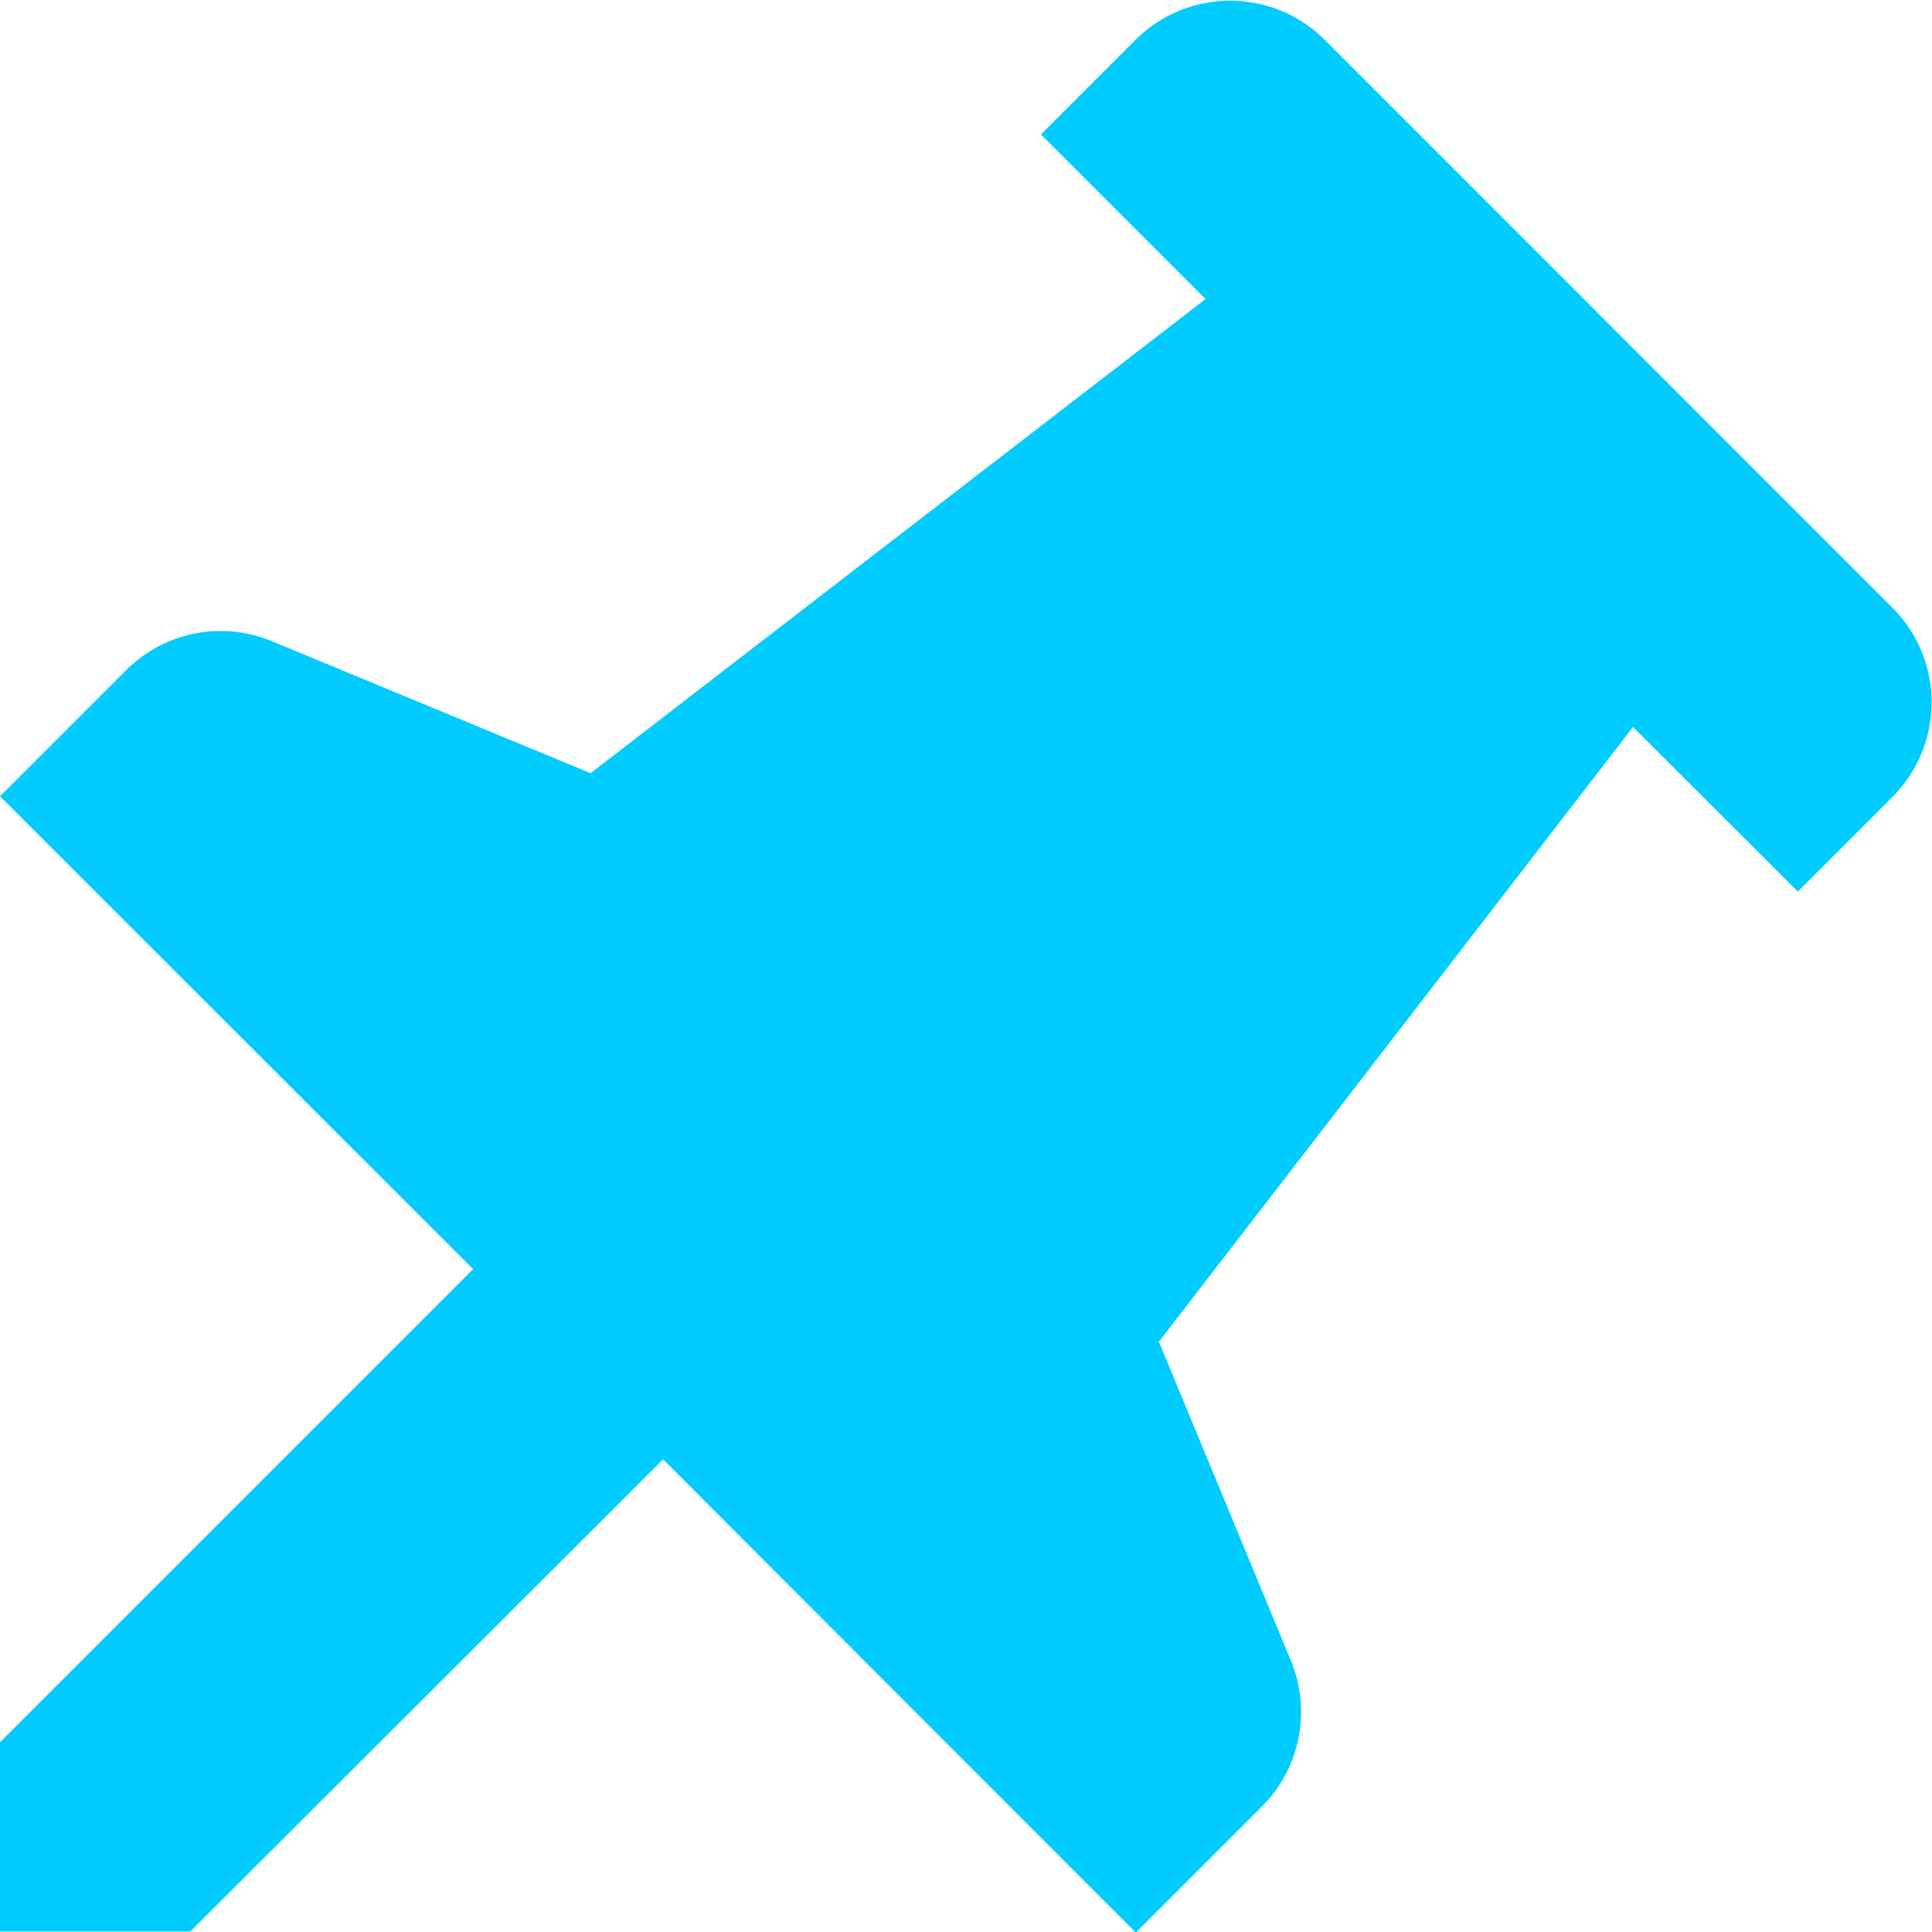 <svg xmlns="http://www.w3.org/2000/svg" width="20.305" height="20.307" viewBox="0 0 20.305 20.307">
  <defs>
    <style>
      .cls-1 {
        fill: #0cf;
      }
    </style>
  </defs>
  <path id="路径_63" data-name="路径 63" class="cls-1" d="M102.976,111.467,98,106.494v0l1.324-1.324a1.406,1.406,0,0,1,1.534-.306l3.349,1.387h0l6.463-4.983v0l-1.73-1.73v0l.993-.993a1.407,1.407,0,0,1,1.991,0l.993.993,0,0,3.978,3.98,0,0,.993.993a1.407,1.407,0,0,1,0,1.991l-.993.993h0l-1.732-1.73h0l-4.983,6.461v0l1.387,3.352a1.406,1.406,0,0,1-.306,1.534l-1.324,1.324h0l-4.969-4.974h0L100,118.425H98v-1.989l4.969-4.969Z" transform="translate(-98 -98.125)"/>
</svg>
